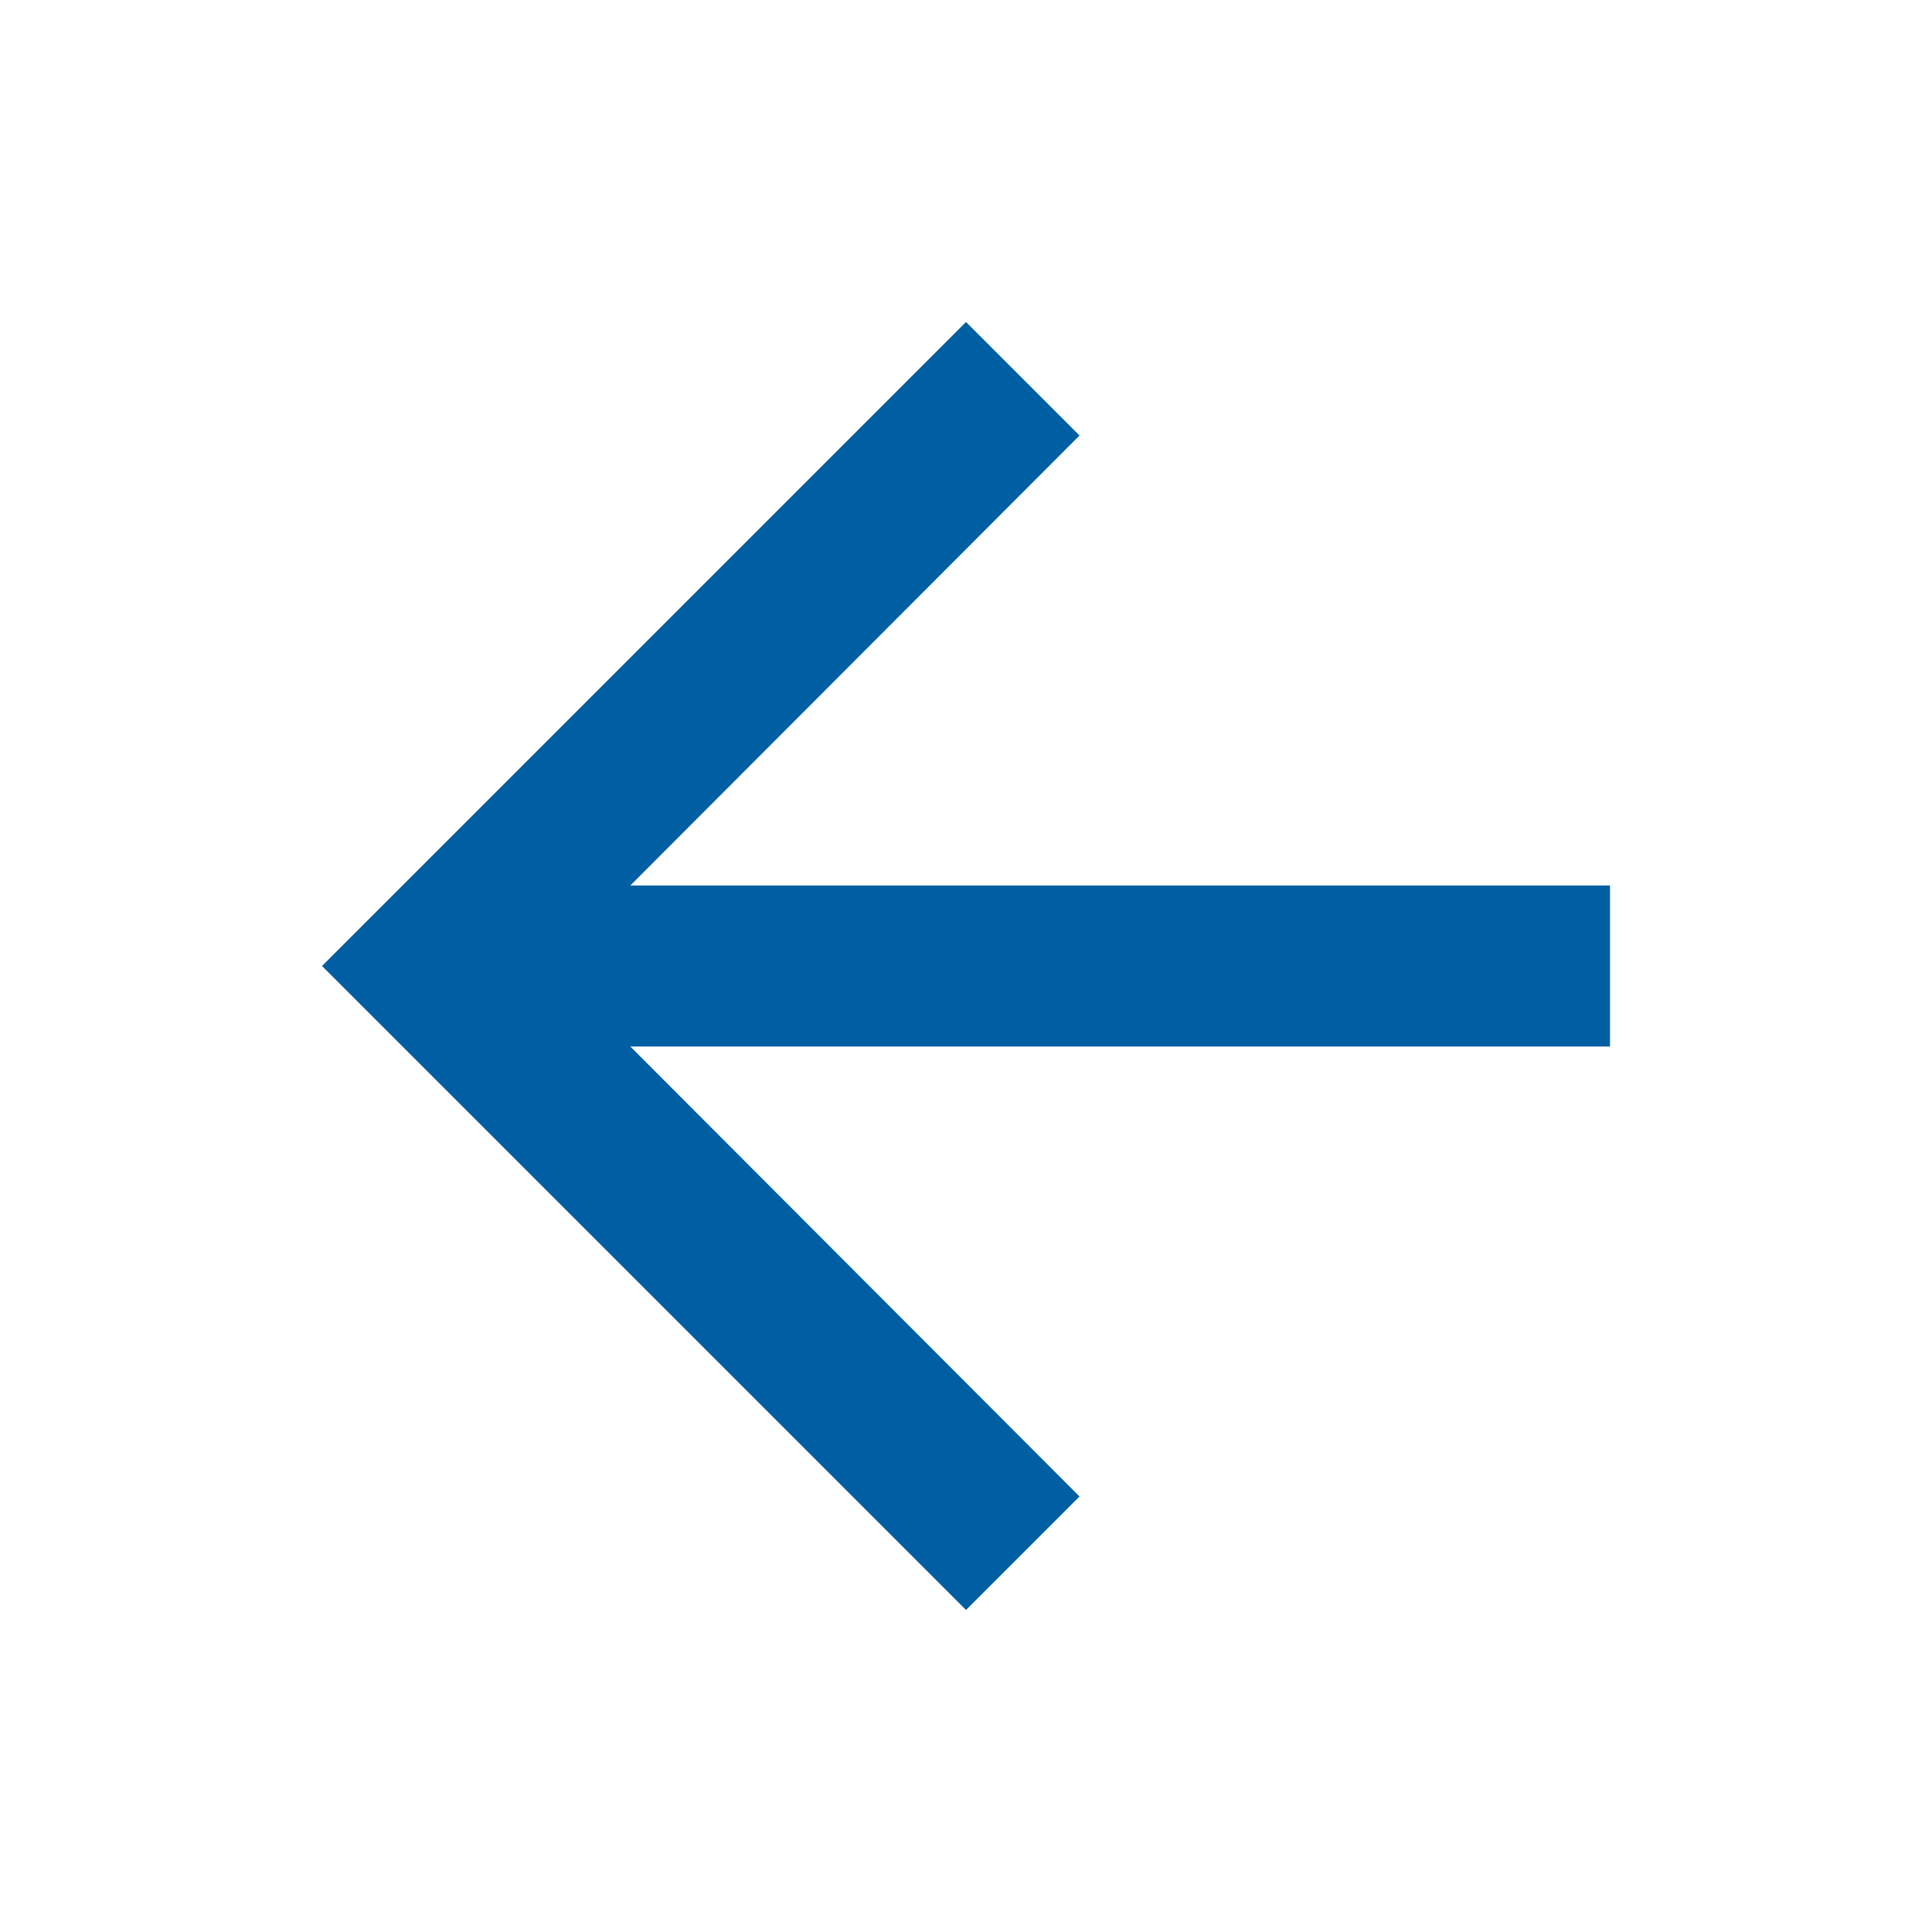 <svg width="24" height="24" viewBox="0 0 24 24" fill="none" xmlns="http://www.w3.org/2000/svg">
<path fill-rule="evenodd" clip-rule="evenodd" d="M12 4L13.41 5.41L7.83 11H20V13H7.83L13.41 18.59L12 20L4 12L12 4Z" fill="#005EA2"/>
</svg>
